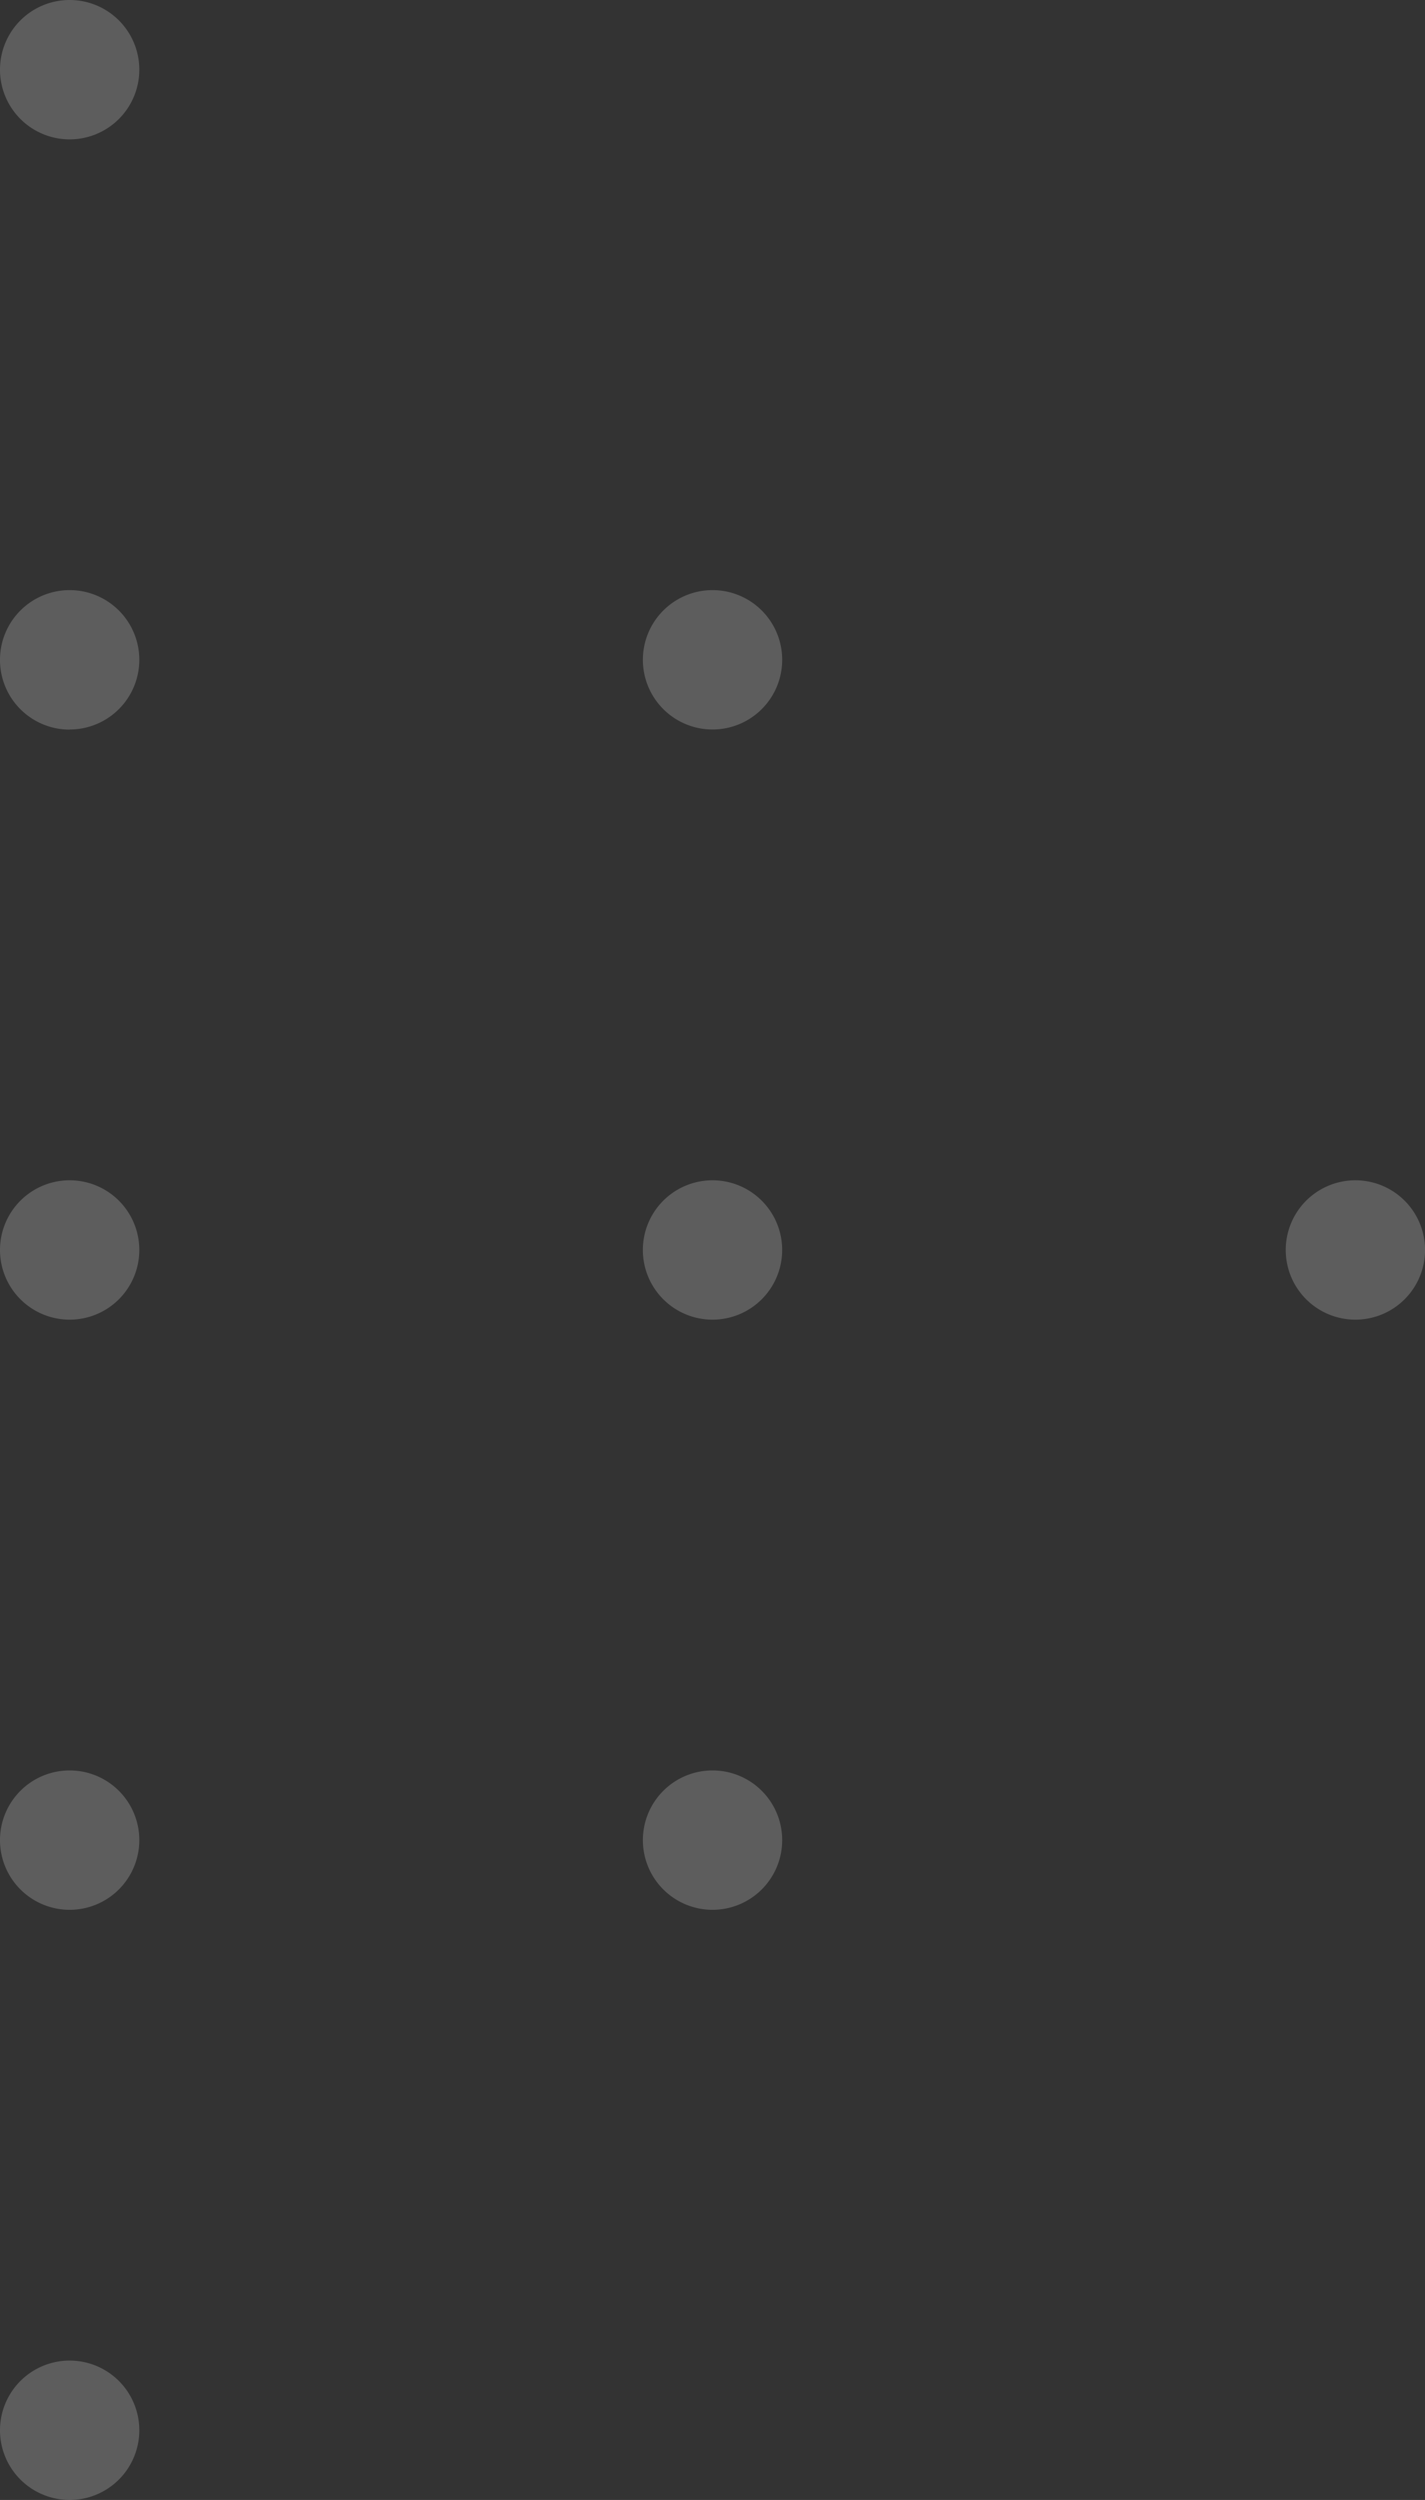 <svg xmlns="http://www.w3.org/2000/svg" xmlns:xlink="http://www.w3.org/1999/xlink" width="61.785" height="108.344" viewBox="0 0 61.785 108.344">
  <rect x="0" y="0" width="61.785" height="108.344" fill="#333333" stroke="none"/>
  <defs>
    <clipPath id="clip-path">
      <rect id="Rectangle_68" data-name="Rectangle 68" width="61.785" height="108.344" fill="none"/>
    </clipPath>
  </defs>
  <g id="Group_20" data-name="Group 20" opacity="0.521">
    <g id="Group_19" data-name="Group 19" clip-path="url(#clip-path)">
      <g id="Group_18" data-name="Group 18">
        <g id="Group_17" data-name="Group 17" clip-path="url(#clip-path)">
          <g id="Group_16" data-name="Group 16" opacity="0.4" style="mix-blend-mode: color-dodge;isolation: isolate">
            <g id="Group_15" data-name="Group 15">
              <g id="Group_14" data-name="Group 14" clip-path="url(#clip-path)">
                <path id="Path_4" data-name="Path 4" d="M3.02,6.04A3.02,3.02,0,1,0,0,3.02,3.021,3.021,0,0,0,3.02,6.04M30.893,31.615a3.02,3.02,0,1,0-3.019-3.02,3.02,3.02,0,0,0,3.019,3.02m-27.873,0A3.02,3.02,0,1,0,0,28.6a3.019,3.019,0,0,0,3.019,3.02M58.766,57.192a3.02,3.02,0,1,0-3.019-3.02,3.02,3.02,0,0,0,3.019,3.02m-27.874,0a3.02,3.02,0,1,0-3.019-3.02,3.02,3.02,0,0,0,3.019,3.02m-27.873,0A3.02,3.02,0,1,0,0,54.172a3.02,3.02,0,0,0,3.019,3.02M30.892,82.768a3.02,3.02,0,1,0-3.018-3.02,3.019,3.019,0,0,0,3.018,3.02m-27.872,0A3.02,3.02,0,1,0,0,79.748a3.02,3.02,0,0,0,3.019,3.02m0,25.576A3.02,3.02,0,1,0,0,105.324a3.021,3.021,0,0,0,3.02,3.02" fill="#fff"/>
              </g>
            </g>
          </g>
        </g>
      </g>
    </g>
  </g>
</svg>
